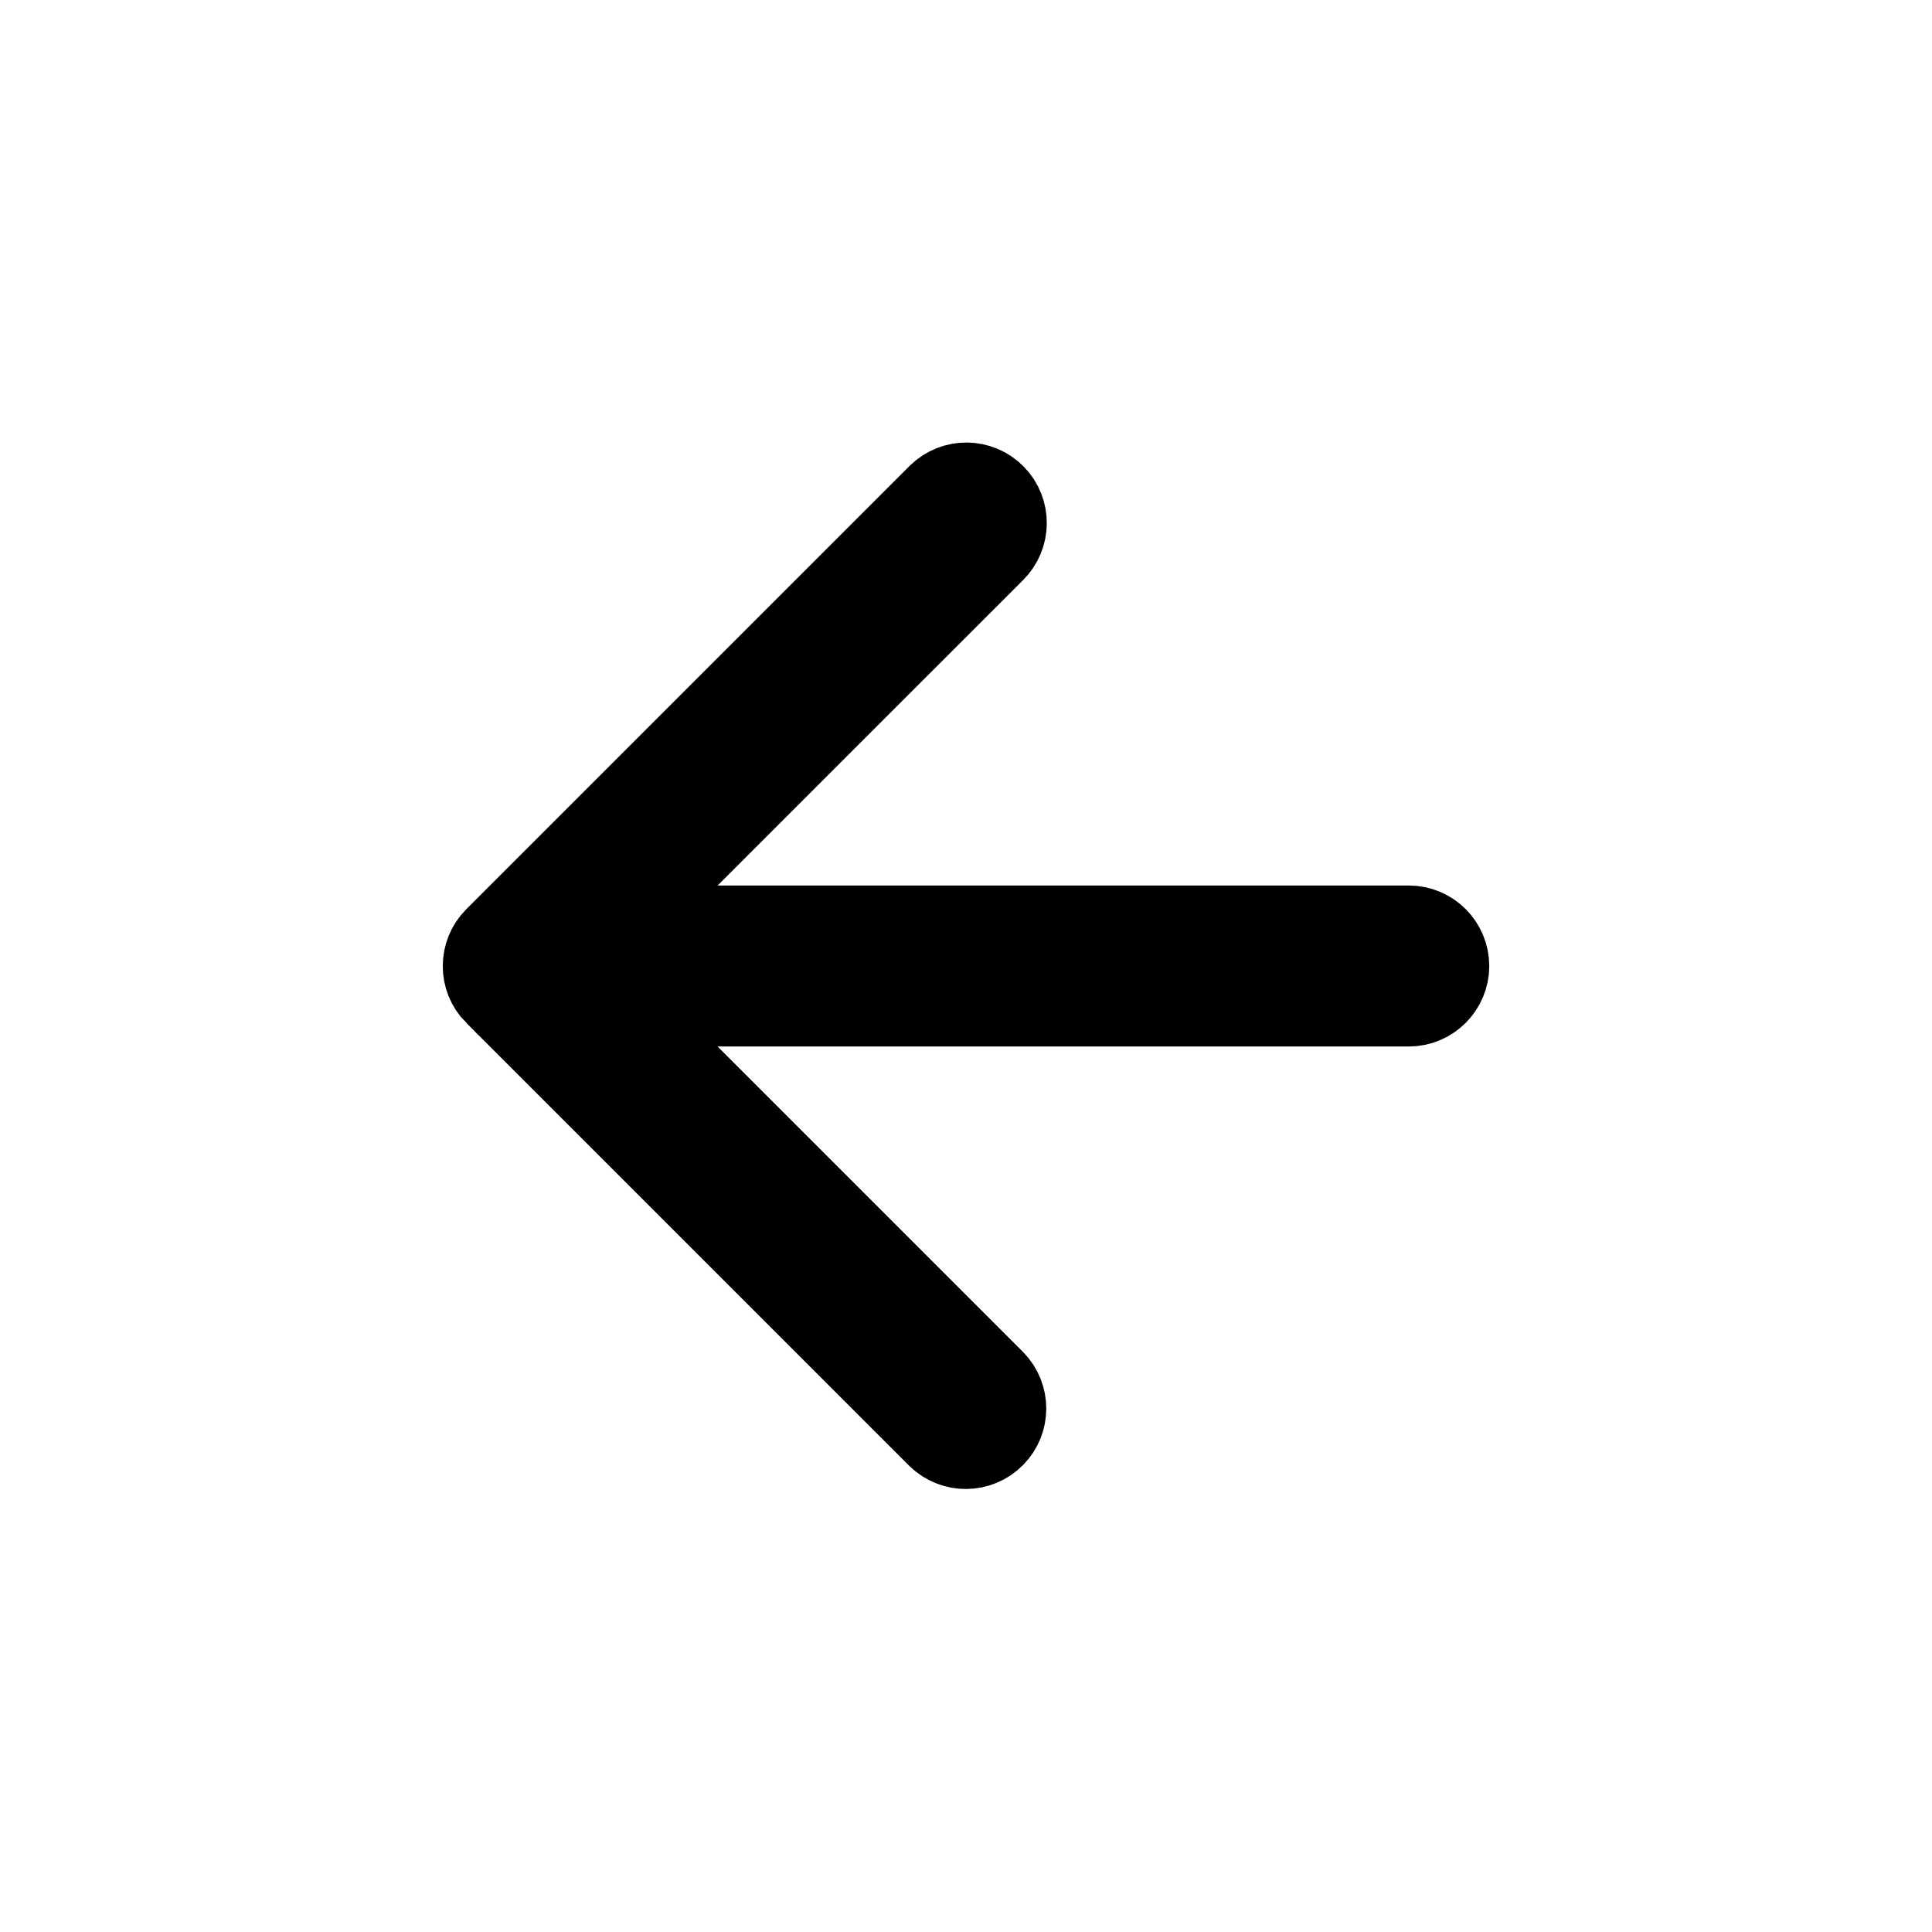 <svg xmlns="http://www.w3.org/2000/svg" stroke="black" enable-background="new 0 0 24 24" viewBox="0 0 24 24" id="arrow"><path d="M17.5,11.5H7.707l4.647-4.646c0.197-0.193,0.2-0.51,0.007-0.707c-0.193-0.197-0.51-0.2-0.707-0.007c-0.002,0.002-0.005,0.005-0.007,0.007l-5.5,5.5c-0.195,0.195-0.196,0.511-0.001,0.707c0,0,0,0,0.001,0l5.5,5.5c0.197,0.193,0.514,0.19,0.707-0.007c0.191-0.194,0.191-0.505,0-0.7L7.707,12.5H17.5c0.276,0,0.5-0.224,0.5-0.5S17.776,11.5,17.5,11.5z"></path></svg>